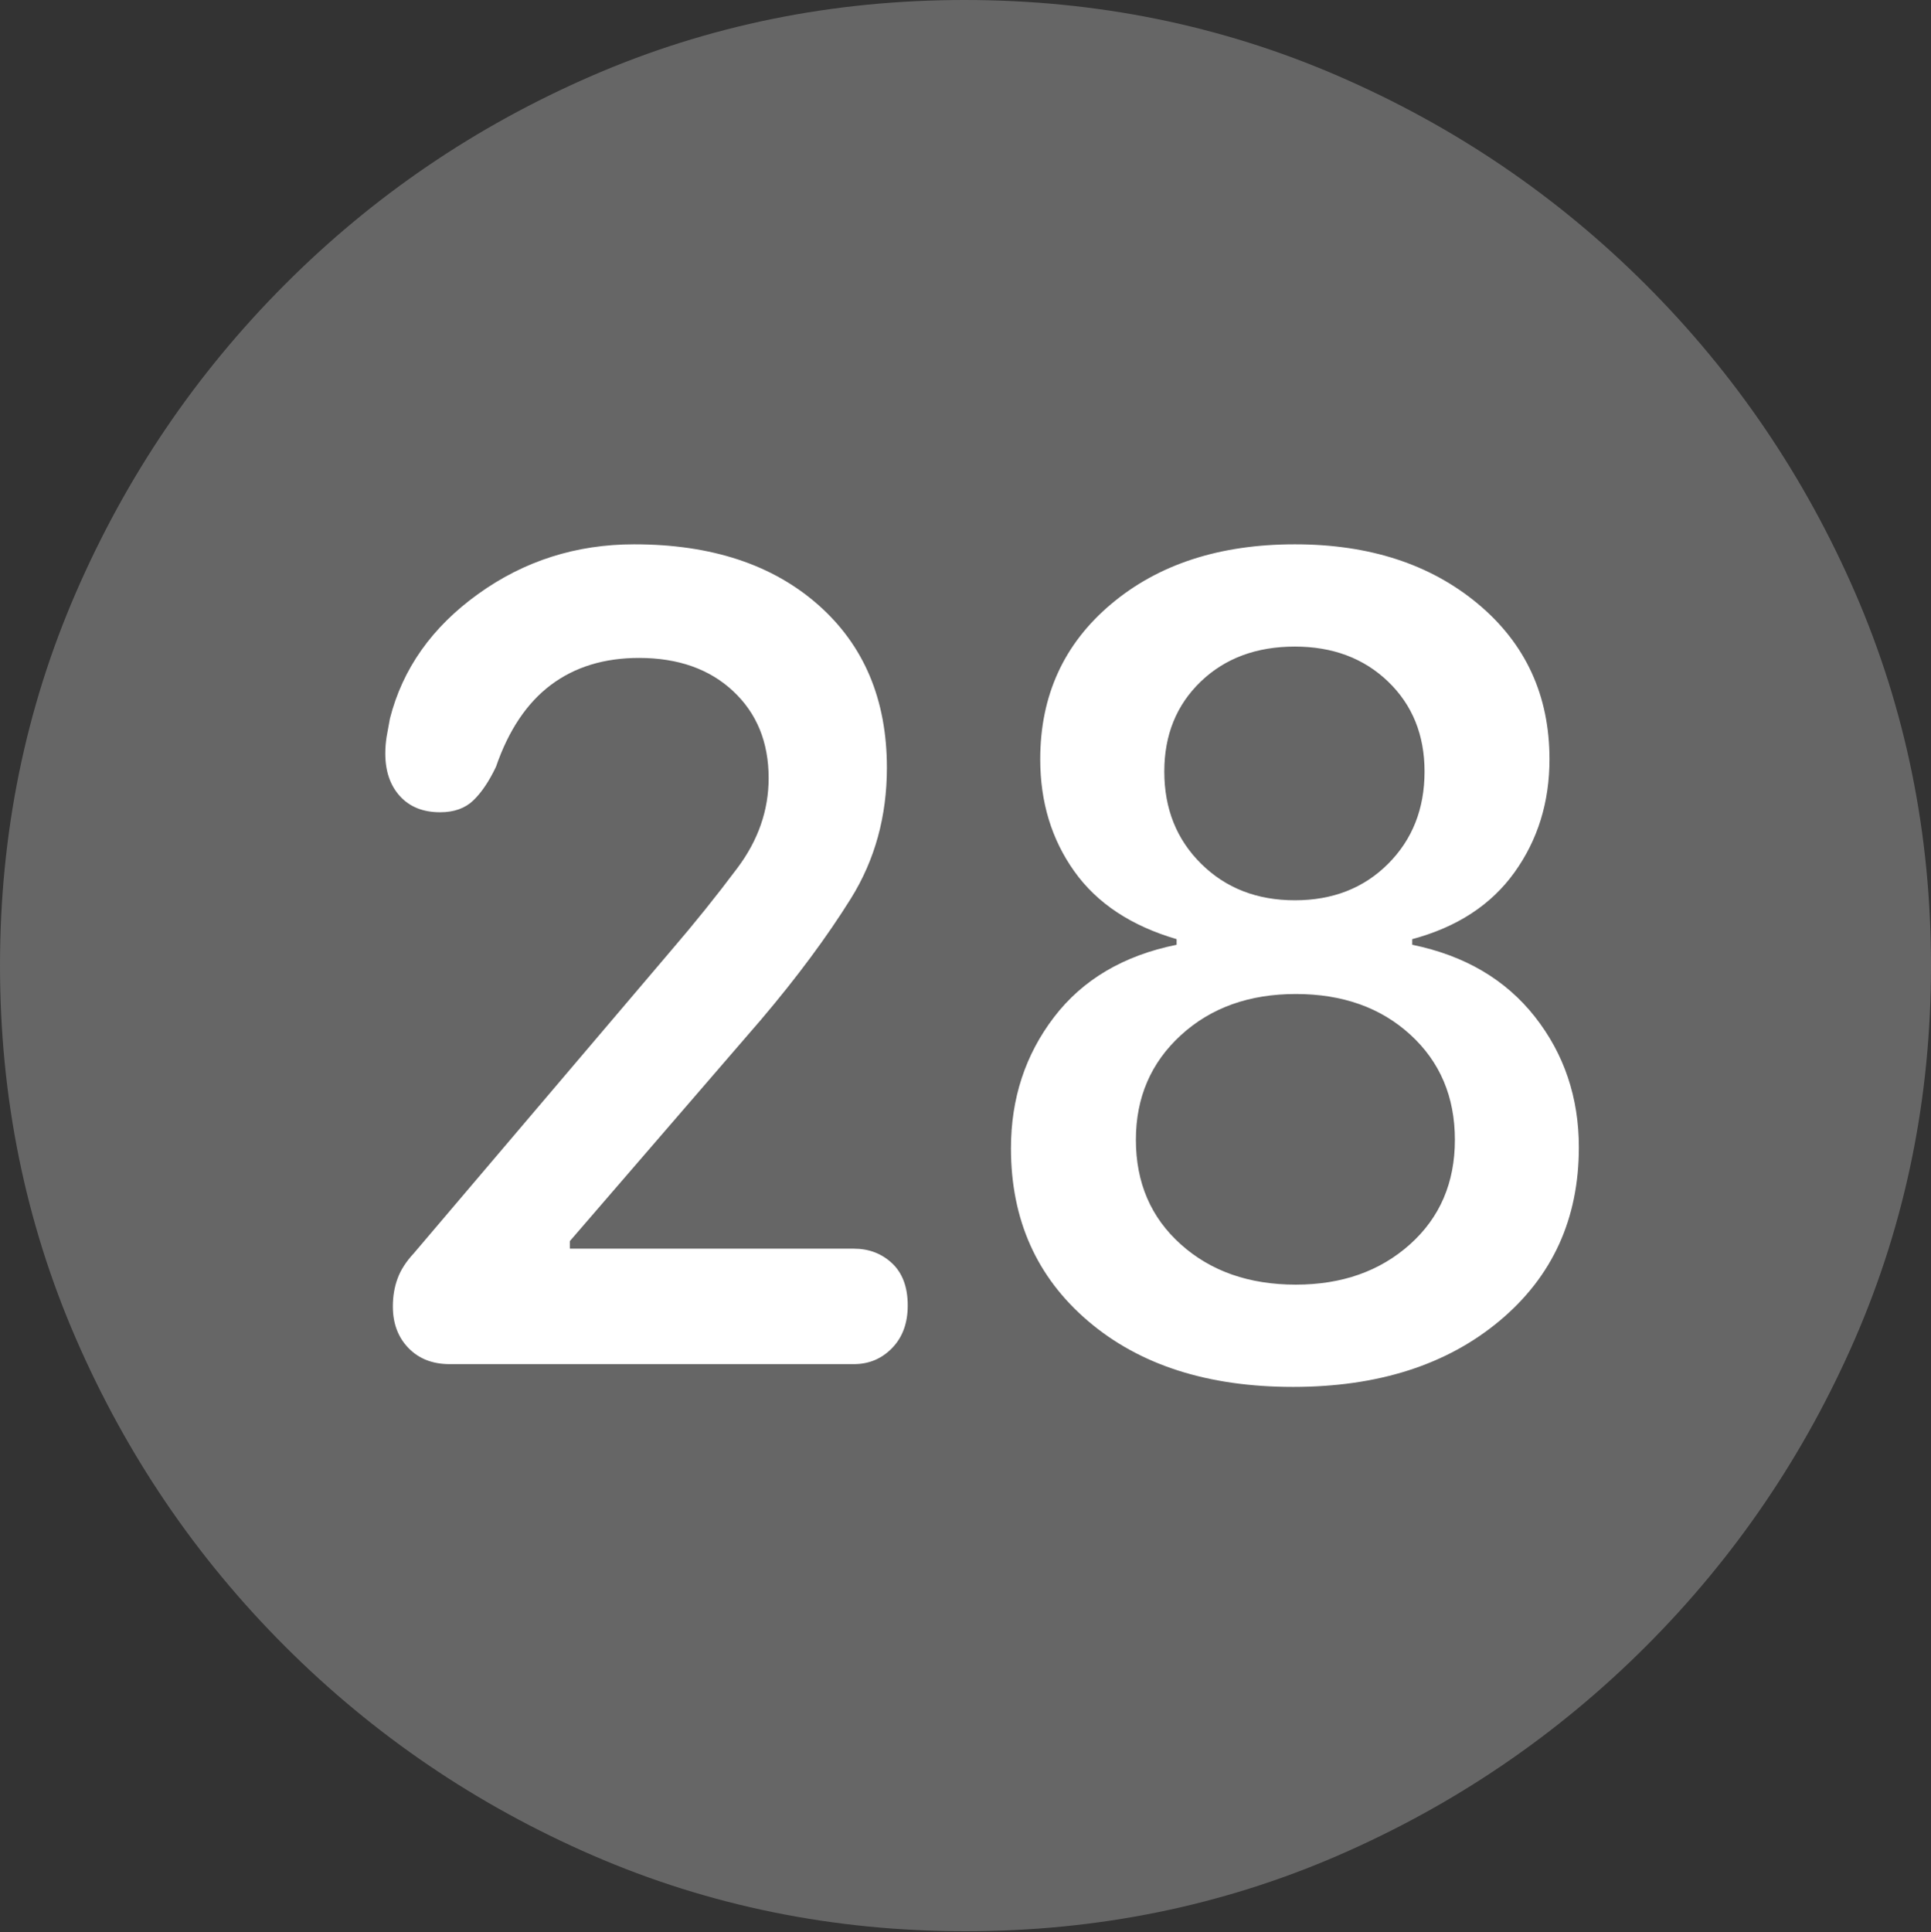 <?xml version="1.0" encoding="UTF-8"?>
<!--Generator: Apple Native CoreSVG 175.5-->
<!DOCTYPE svg
PUBLIC "-//W3C//DTD SVG 1.1//EN"
       "http://www.w3.org/Graphics/SVG/1.1/DTD/svg11.dtd">
<svg version="1.1" xmlns="http://www.w3.org/2000/svg" xmlns:xlink="http://www.w3.org/1999/xlink" width="19.922" height="19.932">
 <rect width="100%" height="100%" fill="#333333" stroke="none"/>
 <g>
  <rect height="19.932" opacity="0" width="19.922" x="0" y="0"/>
  <path d="M9.961 19.922Q12.002 19.922 13.804 19.141Q15.605 18.359 16.982 16.982Q18.359 15.605 19.141 13.804Q19.922 12.002 19.922 9.961Q19.922 7.92 19.141 6.118Q18.359 4.316 16.982 2.939Q15.605 1.562 13.799 0.781Q11.992 0 9.951 0Q7.91 0 6.108 0.781Q4.307 1.562 2.935 2.939Q1.562 4.316 0.781 6.118Q0 7.92 0 9.961Q0 12.002 0.781 13.804Q1.562 15.605 2.939 16.982Q4.316 18.359 6.118 19.141Q7.92 19.922 9.961 19.922Z" fill="rgba(255,255,255,0.25)"/>
  <path d="M4.639 14.072Q4.375 14.072 4.214 13.906Q4.053 13.74 4.053 13.477Q4.053 13.32 4.102 13.188Q4.15 13.057 4.268 12.93L6.924 9.805Q7.285 9.385 7.607 8.955Q7.93 8.525 7.93 8.027Q7.93 7.471 7.563 7.129Q7.197 6.787 6.592 6.787Q6.055 6.787 5.684 7.065Q5.312 7.344 5.117 7.91Q5.01 8.135 4.883 8.257Q4.756 8.379 4.541 8.379Q4.277 8.379 4.126 8.213Q3.975 8.047 3.975 7.773Q3.975 7.686 3.989 7.598Q4.004 7.51 4.023 7.412Q4.219 6.641 4.932 6.128Q5.645 5.615 6.543 5.615Q7.734 5.615 8.442 6.24Q9.15 6.865 9.15 7.92Q9.15 8.672 8.779 9.268Q8.408 9.863 7.852 10.518L5.879 12.803L5.879 12.881L8.809 12.881Q9.043 12.881 9.204 13.032Q9.365 13.184 9.365 13.467Q9.365 13.74 9.204 13.906Q9.043 14.072 8.809 14.072ZM13.34 14.307Q12.021 14.307 11.226 13.628Q10.43 12.949 10.43 11.846Q10.43 11.074 10.874 10.493Q11.318 9.912 12.139 9.746L12.139 9.688Q11.435 9.482 11.084 8.989Q10.732 8.496 10.732 7.832Q10.732 6.846 11.465 6.23Q12.197 5.615 13.359 5.615Q14.512 5.615 15.249 6.23Q15.986 6.846 15.986 7.832Q15.986 8.496 15.625 8.999Q15.264 9.502 14.57 9.688L14.57 9.746Q15.381 9.912 15.835 10.488Q16.289 11.065 16.289 11.836Q16.289 12.94 15.474 13.623Q14.658 14.307 13.34 14.307ZM13.369 13.252Q14.082 13.252 14.546 12.837Q15.01 12.422 15.01 11.758Q15.01 11.094 14.551 10.674Q14.092 10.254 13.369 10.254Q12.646 10.254 12.183 10.679Q11.719 11.104 11.719 11.758Q11.719 12.422 12.183 12.837Q12.646 13.252 13.369 13.252ZM13.359 9.287Q13.945 9.287 14.321 8.911Q14.697 8.535 14.697 7.959Q14.697 7.393 14.321 7.031Q13.945 6.67 13.359 6.67Q12.764 6.67 12.388 7.031Q12.012 7.393 12.012 7.959Q12.012 8.535 12.393 8.911Q12.773 9.287 13.359 9.287Z" fill="#ffffff"/>
 </g>
</svg>
